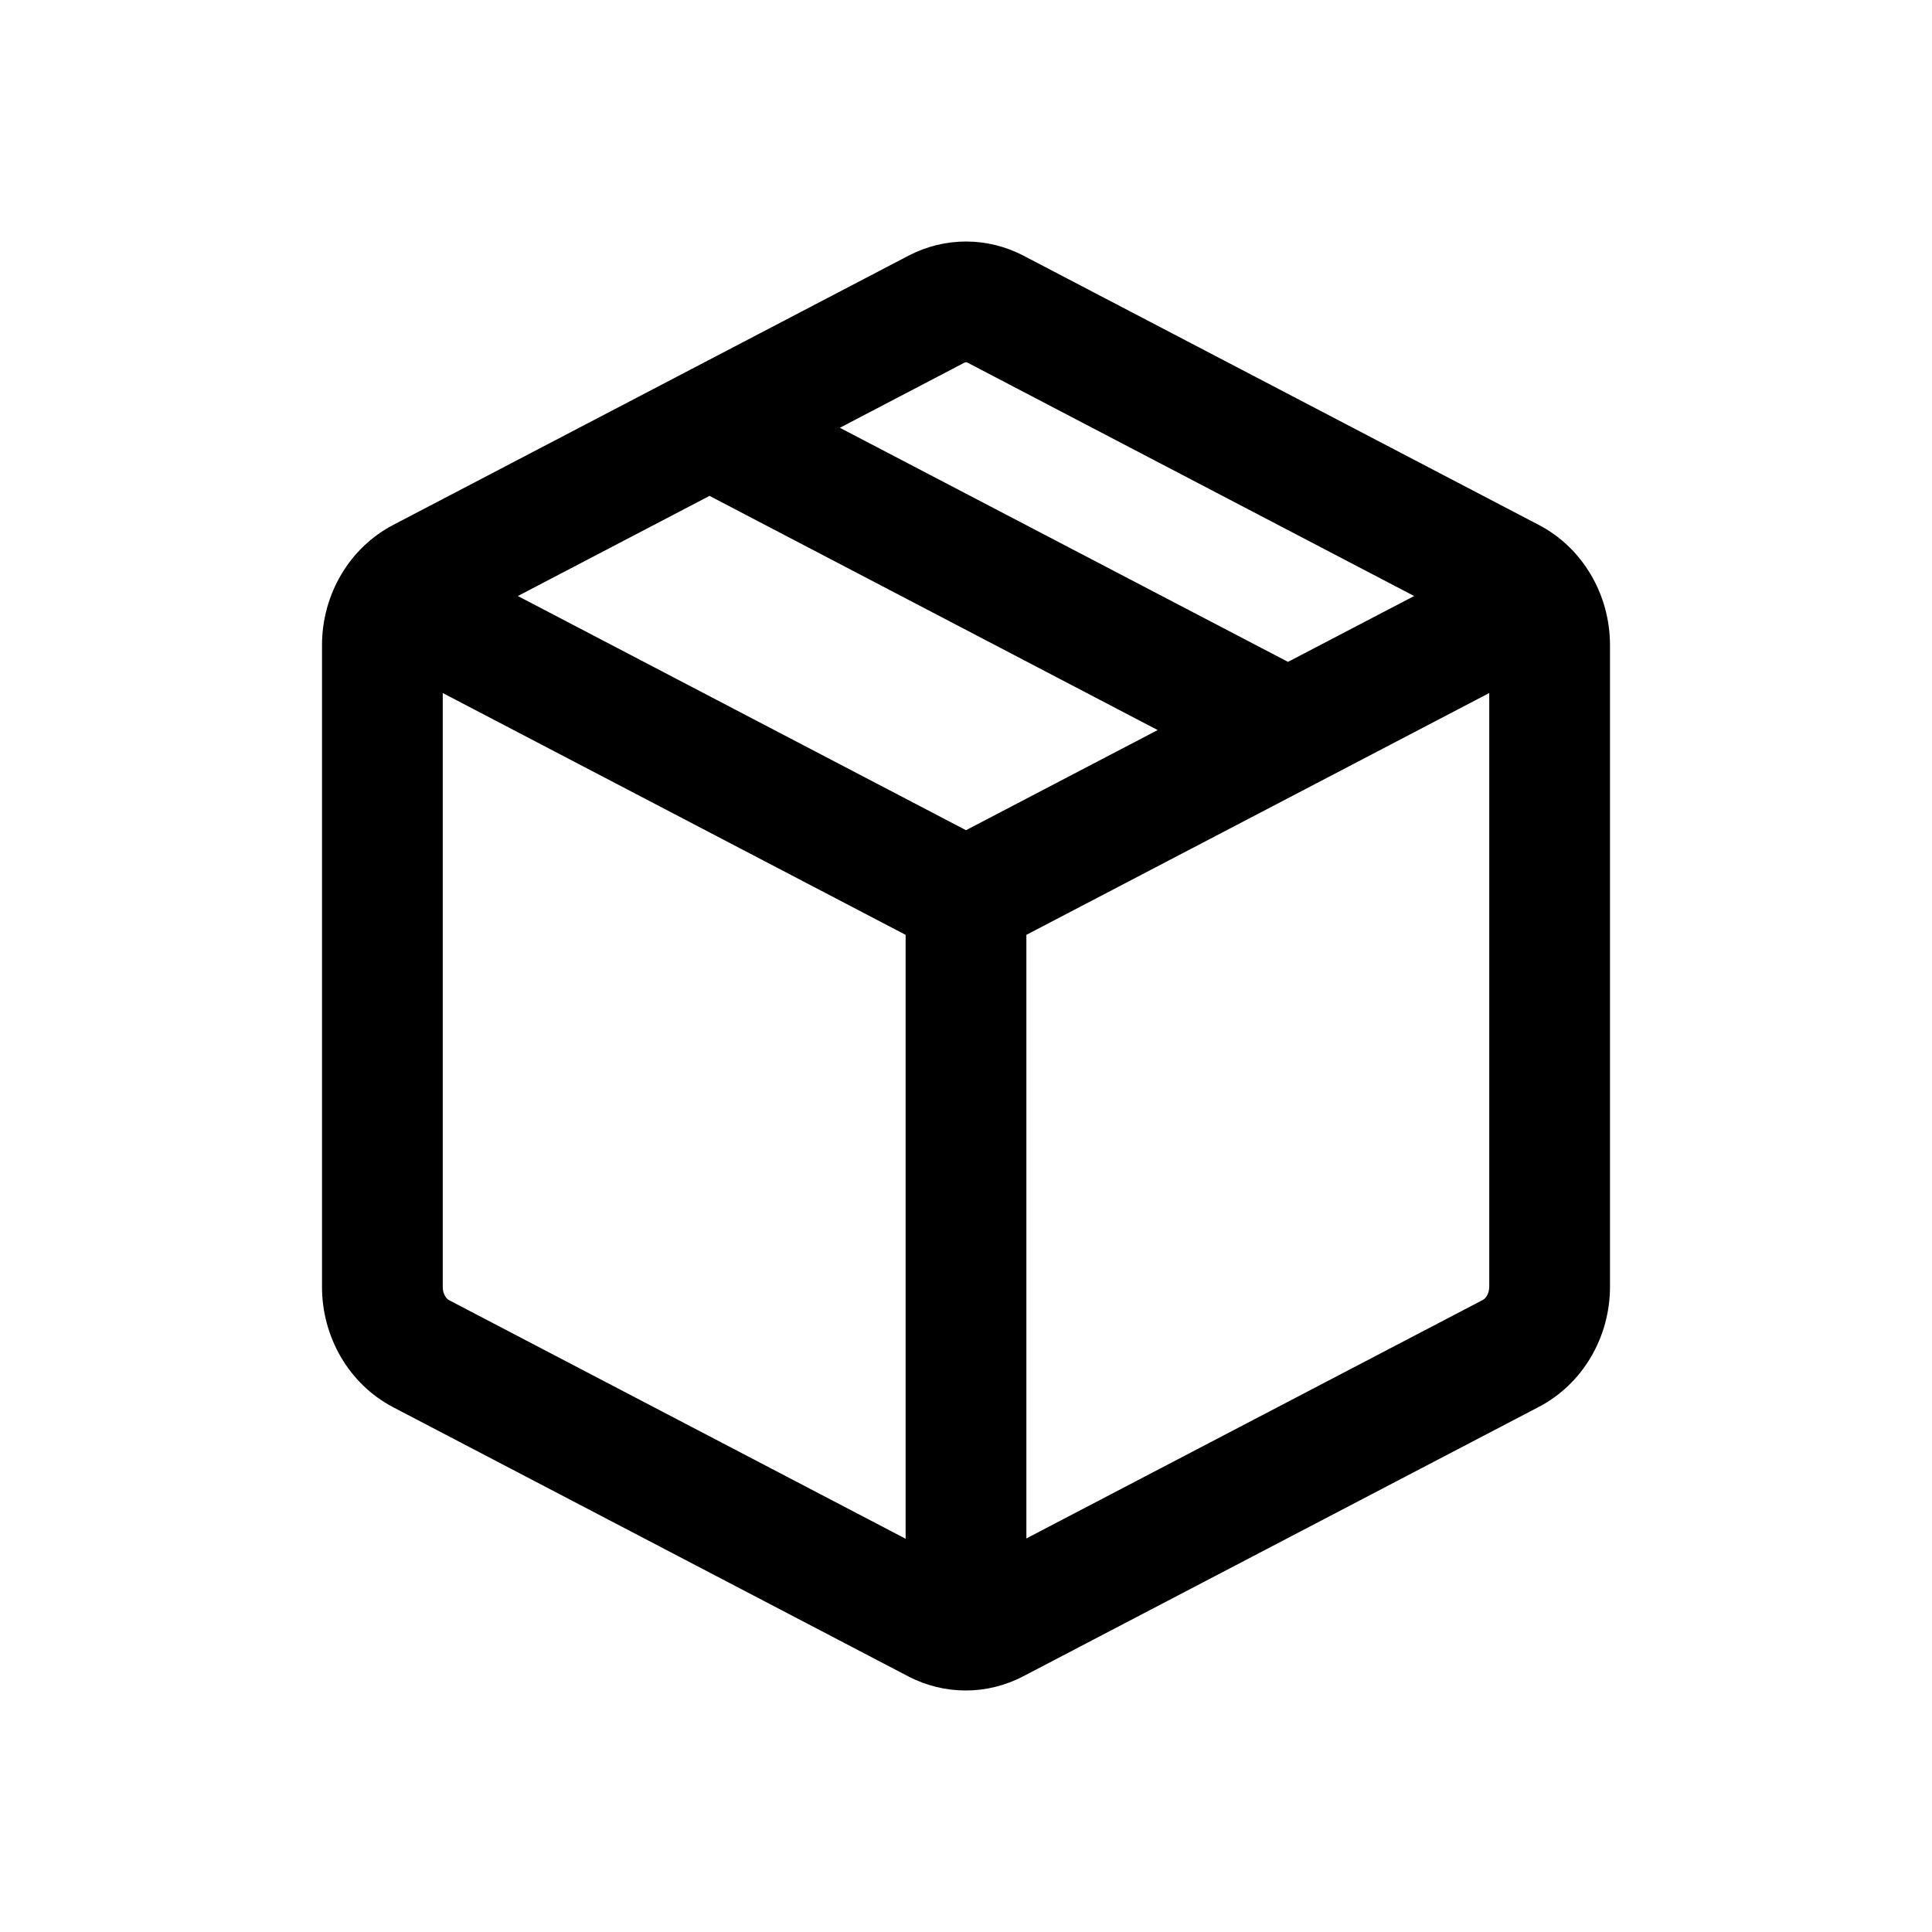 <svg width="24" height="24" viewBox="0 0 24 24" fill="none" xmlns="http://www.w3.org/2000/svg">
<path d="M12.712 3.175C12.264 2.942 11.737 2.942 11.288 3.175L4.888 6.519C4.344 6.801 4 7.381 4 8.015V15.974C3.996 16.61 4.337 17.193 4.88 17.479L11.28 20.823C11.731 21.059 12.261 21.059 12.712 20.823L19.112 17.479C19.656 17.197 20 16.617 20 15.983V8.015C20 7.381 19.656 6.801 19.112 6.519L12.712 3.175ZM10.433 5.314L11.979 4.506C11.989 4.501 11.996 4.5 12 4.5C12.004 4.5 12.011 4.501 12.021 4.506L17.567 7.404L16 8.222L10.433 5.314ZM8.814 6.16L14.381 9.069L12 10.313L6.433 7.404L8.814 6.16ZM16.345 9.735C16.347 9.734 16.349 9.733 16.351 9.732L18.5 8.609V15.982C18.5 16.082 18.446 16.135 18.421 16.148L12.75 19.111V11.613L16.345 9.735ZM5.5 8.609L11.25 11.613V19.115L5.578 16.151C5.552 16.137 5.499 16.084 5.5 15.984V8.609Z" fill="black"/>
</svg>
